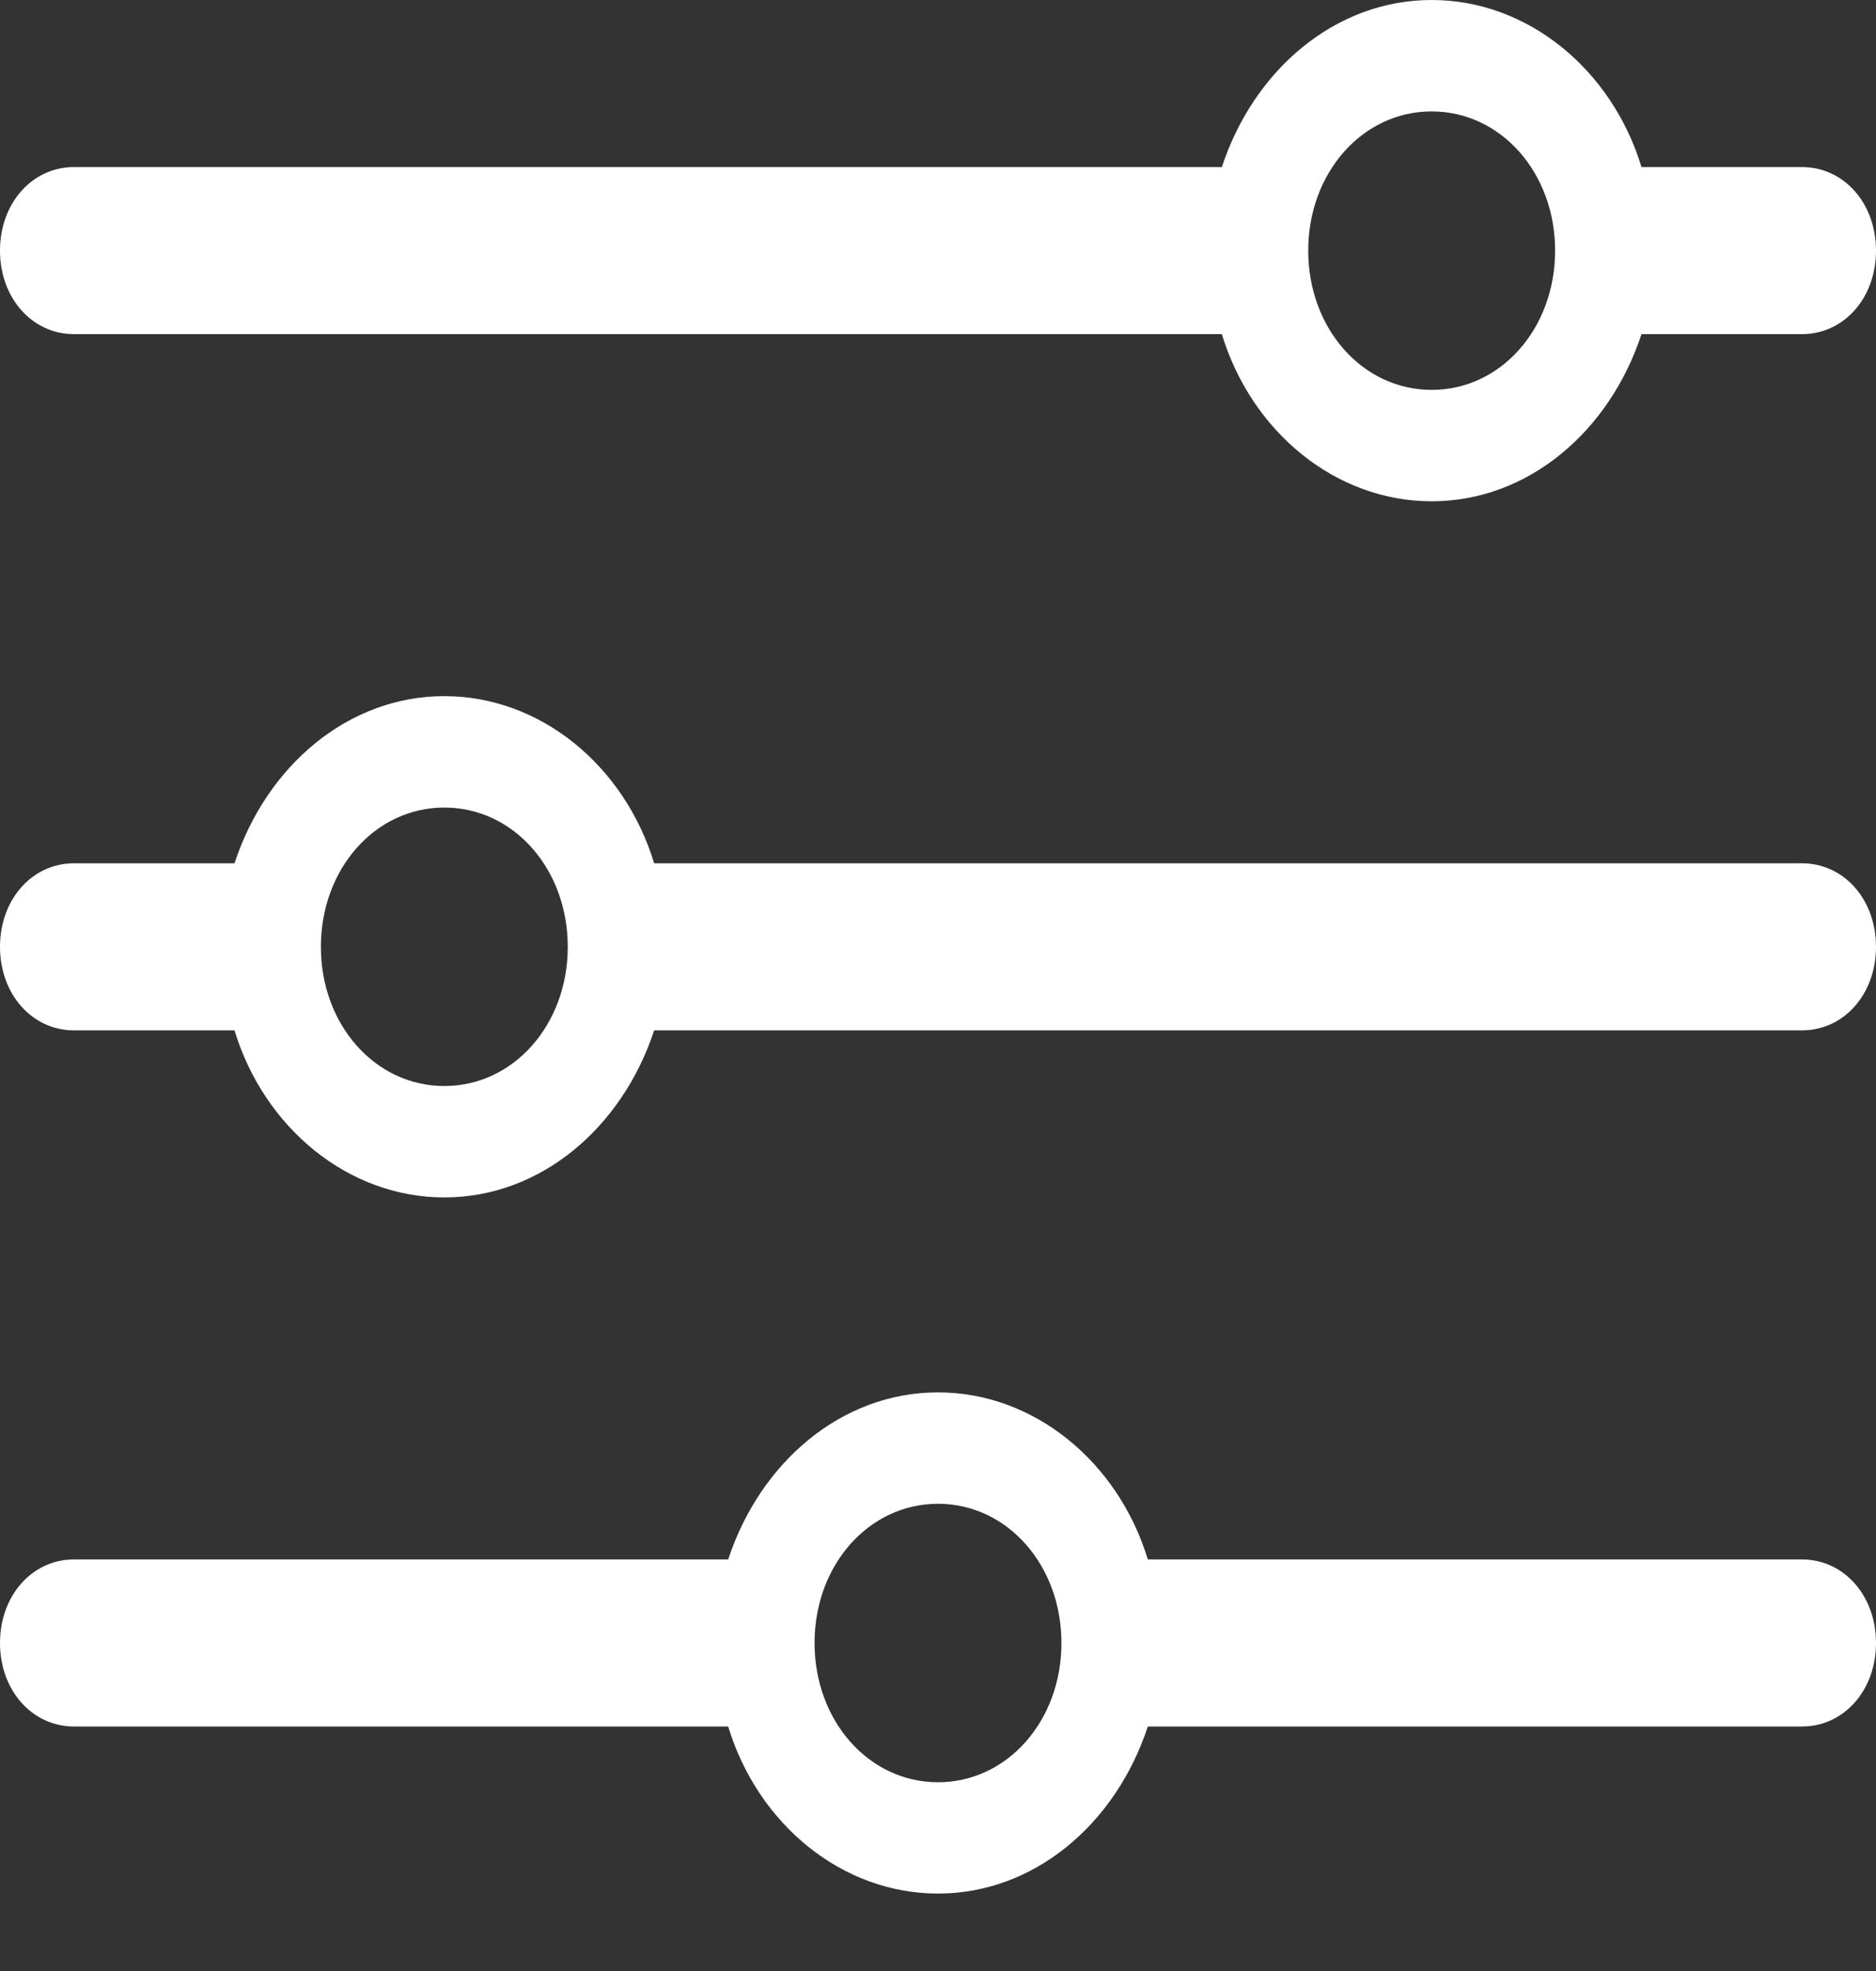 <?xml version="1.0" encoding="UTF-8"?>
<svg width="20px" height="21px" viewBox="0 0 20 21" version="1.1" xmlns="http://www.w3.org/2000/svg" xmlns:xlink="http://www.w3.org/1999/xlink">
    <rect x="0" y="0" width="20" height="21" fill="#333333" stroke="none"/>
    <!-- Generator: Sketch 50.2 (55047) - http://www.bohemiancoding.com/sketch -->
    <title>filter2</title>
    <desc>Created with Sketch.</desc>
    <defs></defs>
    <g id="symbols" stroke="none" stroke-width="1" fill="none" fill-rule="evenodd">
        <g id="bouton-filtrer" transform="translate(-19, -8)" fill="#FFFFFF" fill-rule="nonzero">
            <g id="filter2" transform="translate(19, 8)">
                <path d="M0.789,3.56 L13.026,3.56 C13.342,4.599 14.237,5.341 15.263,5.341 C16.289,5.341 17.158,4.599 17.5,3.56 L19.211,3.56 C19.658,3.56 20,3.175 20,2.67 C20,2.166 19.658,1.78 19.211,1.78 L17.5,1.78 C17.184,0.742 16.289,0 15.263,0 C14.237,0 13.368,0.742 13.026,1.78 L0.789,1.78 C0.342,1.78 0,2.166 0,2.67 C0,3.175 0.342,3.56 0.789,3.56 Z M15.263,1.187 C16,1.187 16.579,1.84 16.579,2.67 C16.579,3.501 16,4.154 15.263,4.154 C14.526,4.154 13.947,3.501 13.947,2.67 C13.947,1.84 14.526,1.187 15.263,1.187 Z M19.211,9.198 L6.974,9.198 C6.658,8.159 5.763,7.417 4.737,7.417 C3.711,7.417 2.842,8.159 2.5,9.198 L0.789,9.198 C0.342,9.198 0,9.583 0,10.088 C0,10.592 0.342,10.978 0.789,10.978 L2.5,10.978 C2.816,12.016 3.711,12.758 4.737,12.758 C5.763,12.758 6.632,12.016 6.974,10.978 L19.211,10.978 C19.658,10.978 20,10.592 20,10.088 C20,9.583 19.658,9.198 19.211,9.198 Z M4.737,11.571 C4,11.571 3.421,10.918 3.421,10.088 C3.421,9.257 4,8.604 4.737,8.604 C5.474,8.604 6.053,9.257 6.053,10.088 C6.053,10.918 5.474,11.571 4.737,11.571 Z M19.211,16.615 L12.237,16.615 C11.921,15.577 11.026,14.835 10,14.835 C8.974,14.835 8.105,15.577 7.763,16.615 L0.789,16.615 C0.342,16.615 0,17.001 0,17.505 C0,18.01 0.342,18.395 0.789,18.395 L7.763,18.395 C8.079,19.434 8.974,20.175 10,20.175 C11.026,20.175 11.895,19.434 12.237,18.395 L19.211,18.395 C19.658,18.395 20,18.01 20,17.505 C20,17.001 19.658,16.615 19.211,16.615 Z M10,18.989 C9.263,18.989 8.684,18.336 8.684,17.505 C8.684,16.674 9.263,16.022 10,16.022 C10.737,16.022 11.316,16.674 11.316,17.505 C11.316,18.336 10.737,18.989 10,18.989 Z" id="Shape"></path>
            </g>
        </g>
    </g>
</svg>